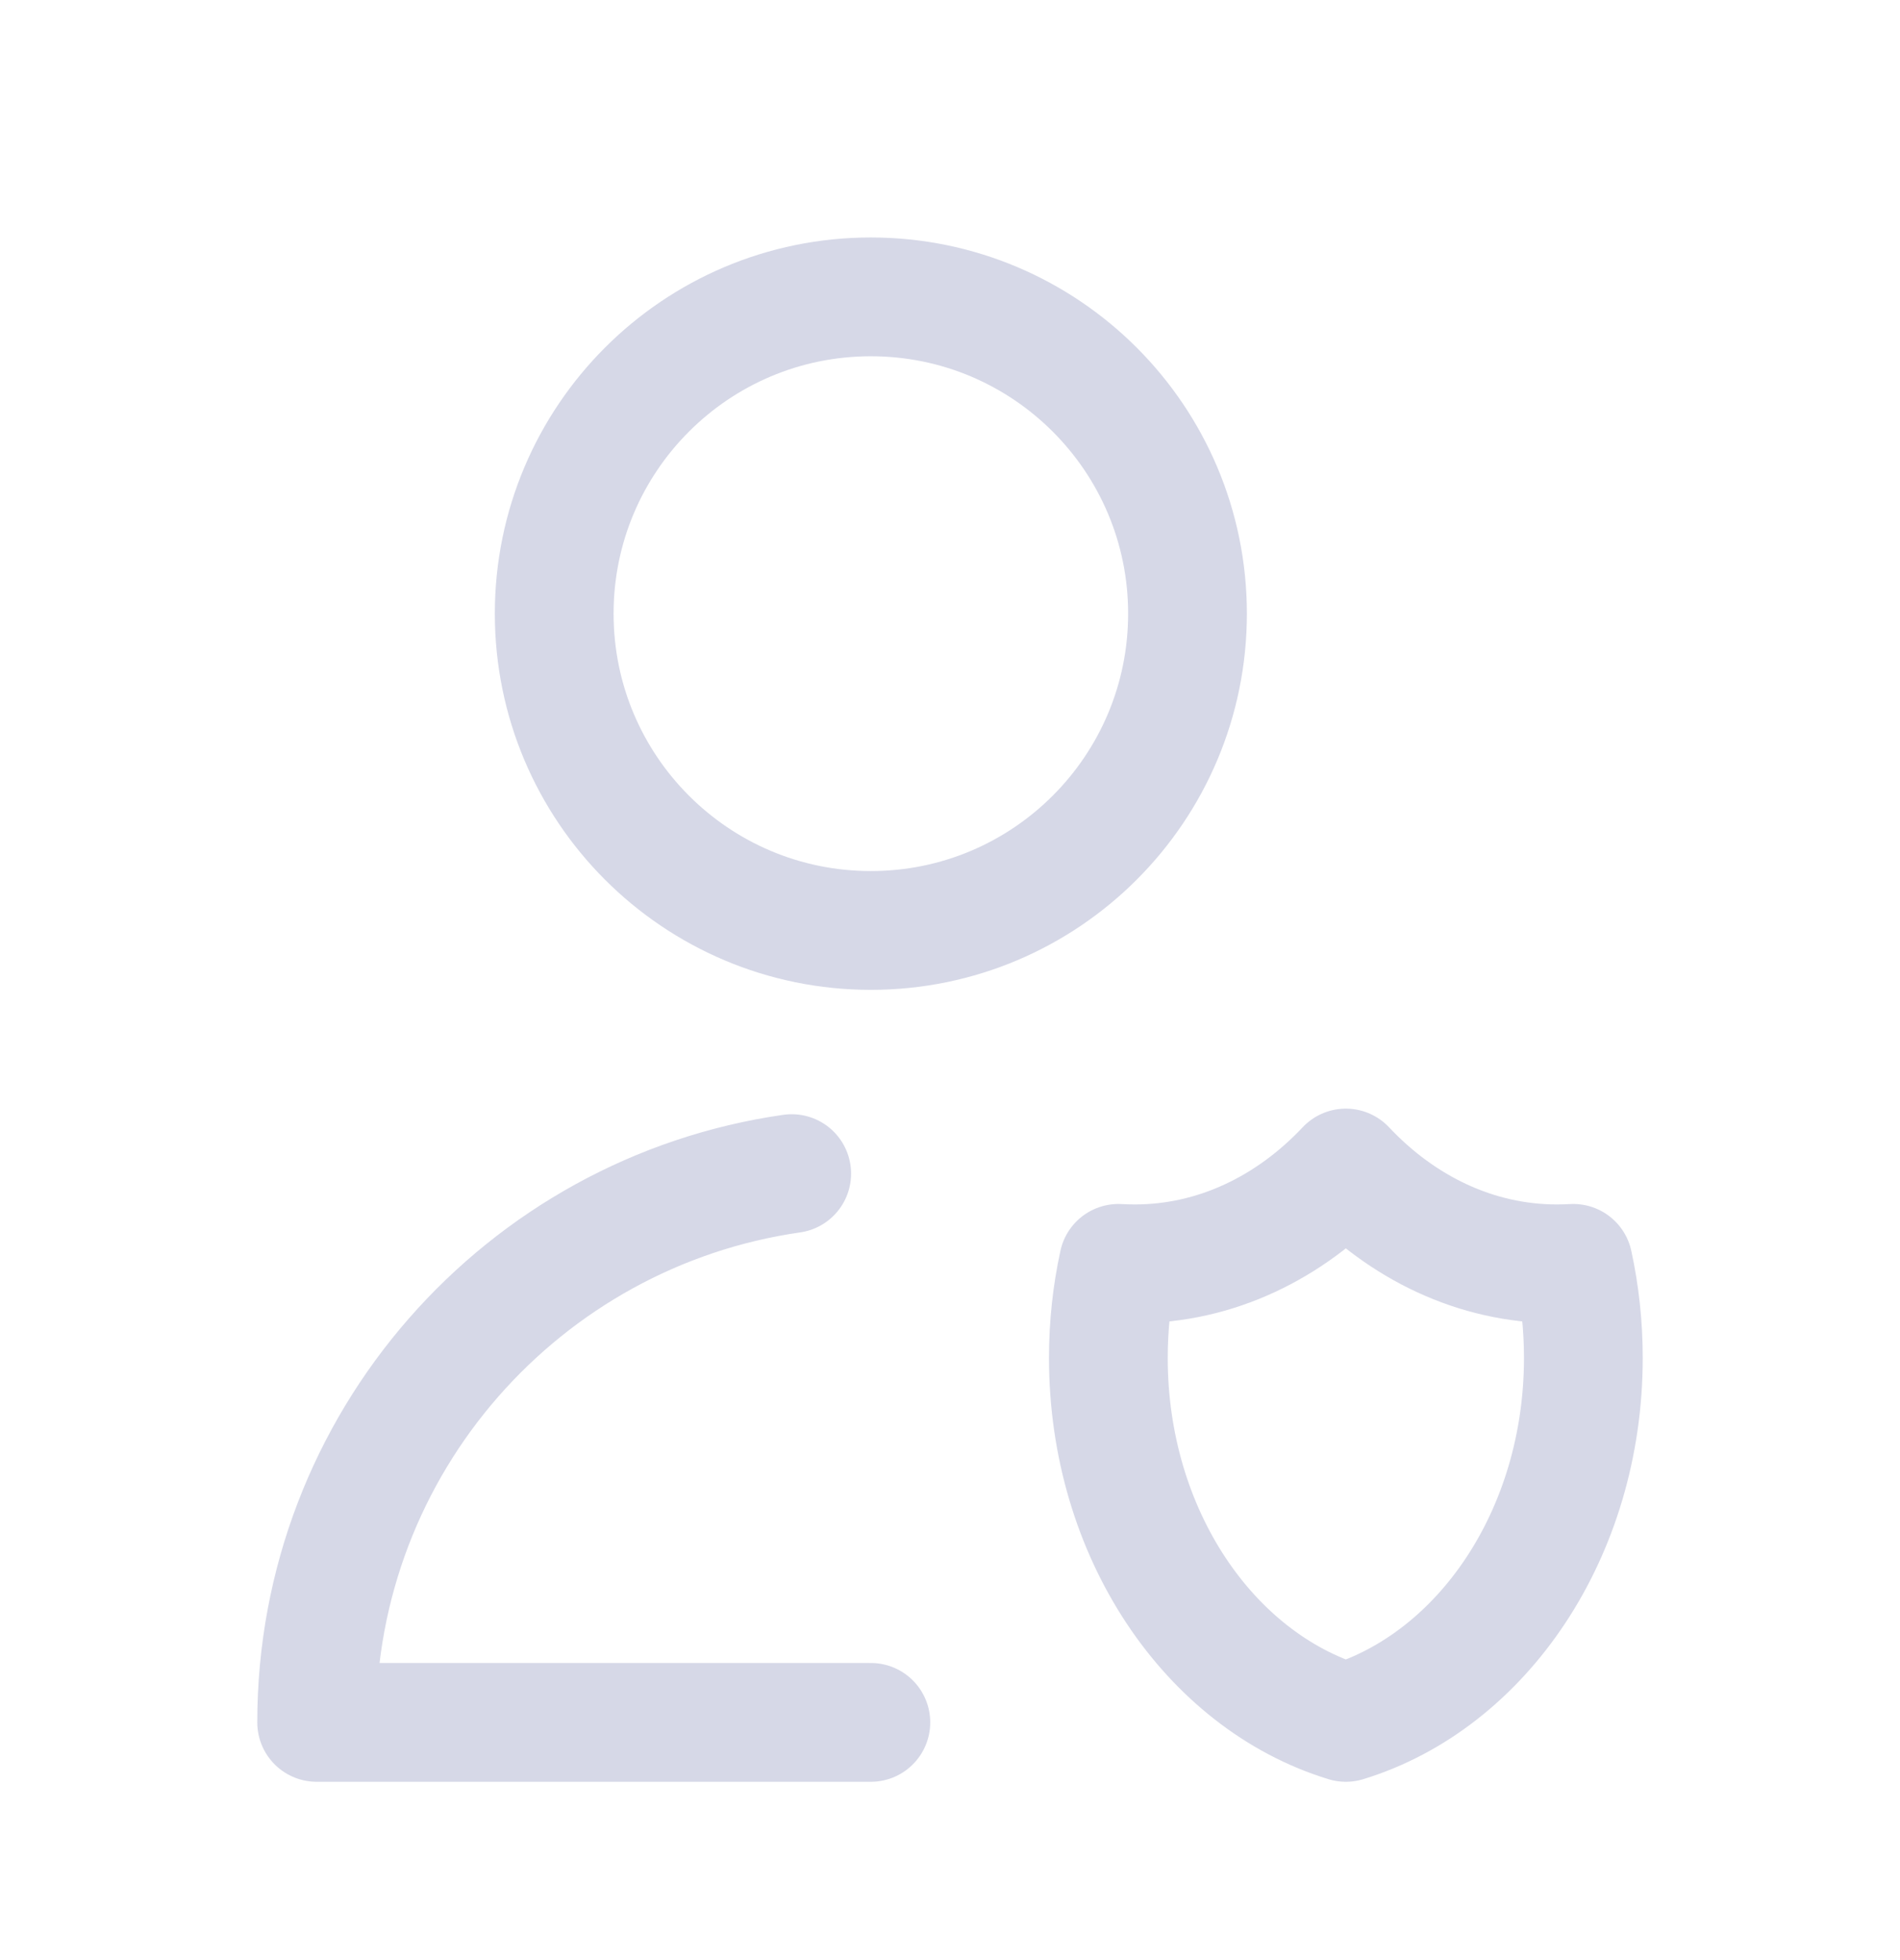 <svg width="32" height="33" viewBox="0 0 32 33" fill="none" xmlns="http://www.w3.org/2000/svg">
<path d="M14.667 28.998H5.333C5.333 24.296 8.81 20.406 13.334 19.759M26.497 21.27C26.406 21.275 26.314 21.278 26.222 21.278C24.856 21.278 23.61 20.668 22.667 19.665C21.723 20.668 20.477 21.278 19.111 21.278C19.019 21.278 18.928 21.275 18.837 21.27C18.726 21.779 18.667 22.312 18.667 22.862C18.667 25.814 20.366 28.295 22.667 28.998C24.967 28.295 26.667 25.814 26.667 22.862C26.667 22.312 26.608 21.779 26.497 21.27ZM20 10.331C20 13.277 17.612 15.665 14.667 15.665C11.721 15.665 9.334 13.277 9.334 10.331C9.334 7.386 11.721 4.998 14.667 4.998C17.612 4.998 20 7.386 20 10.331Z" stroke="#D6D8E7" stroke-width="2" stroke-linecap="round" stroke-linejoin="round"/>
</svg>
